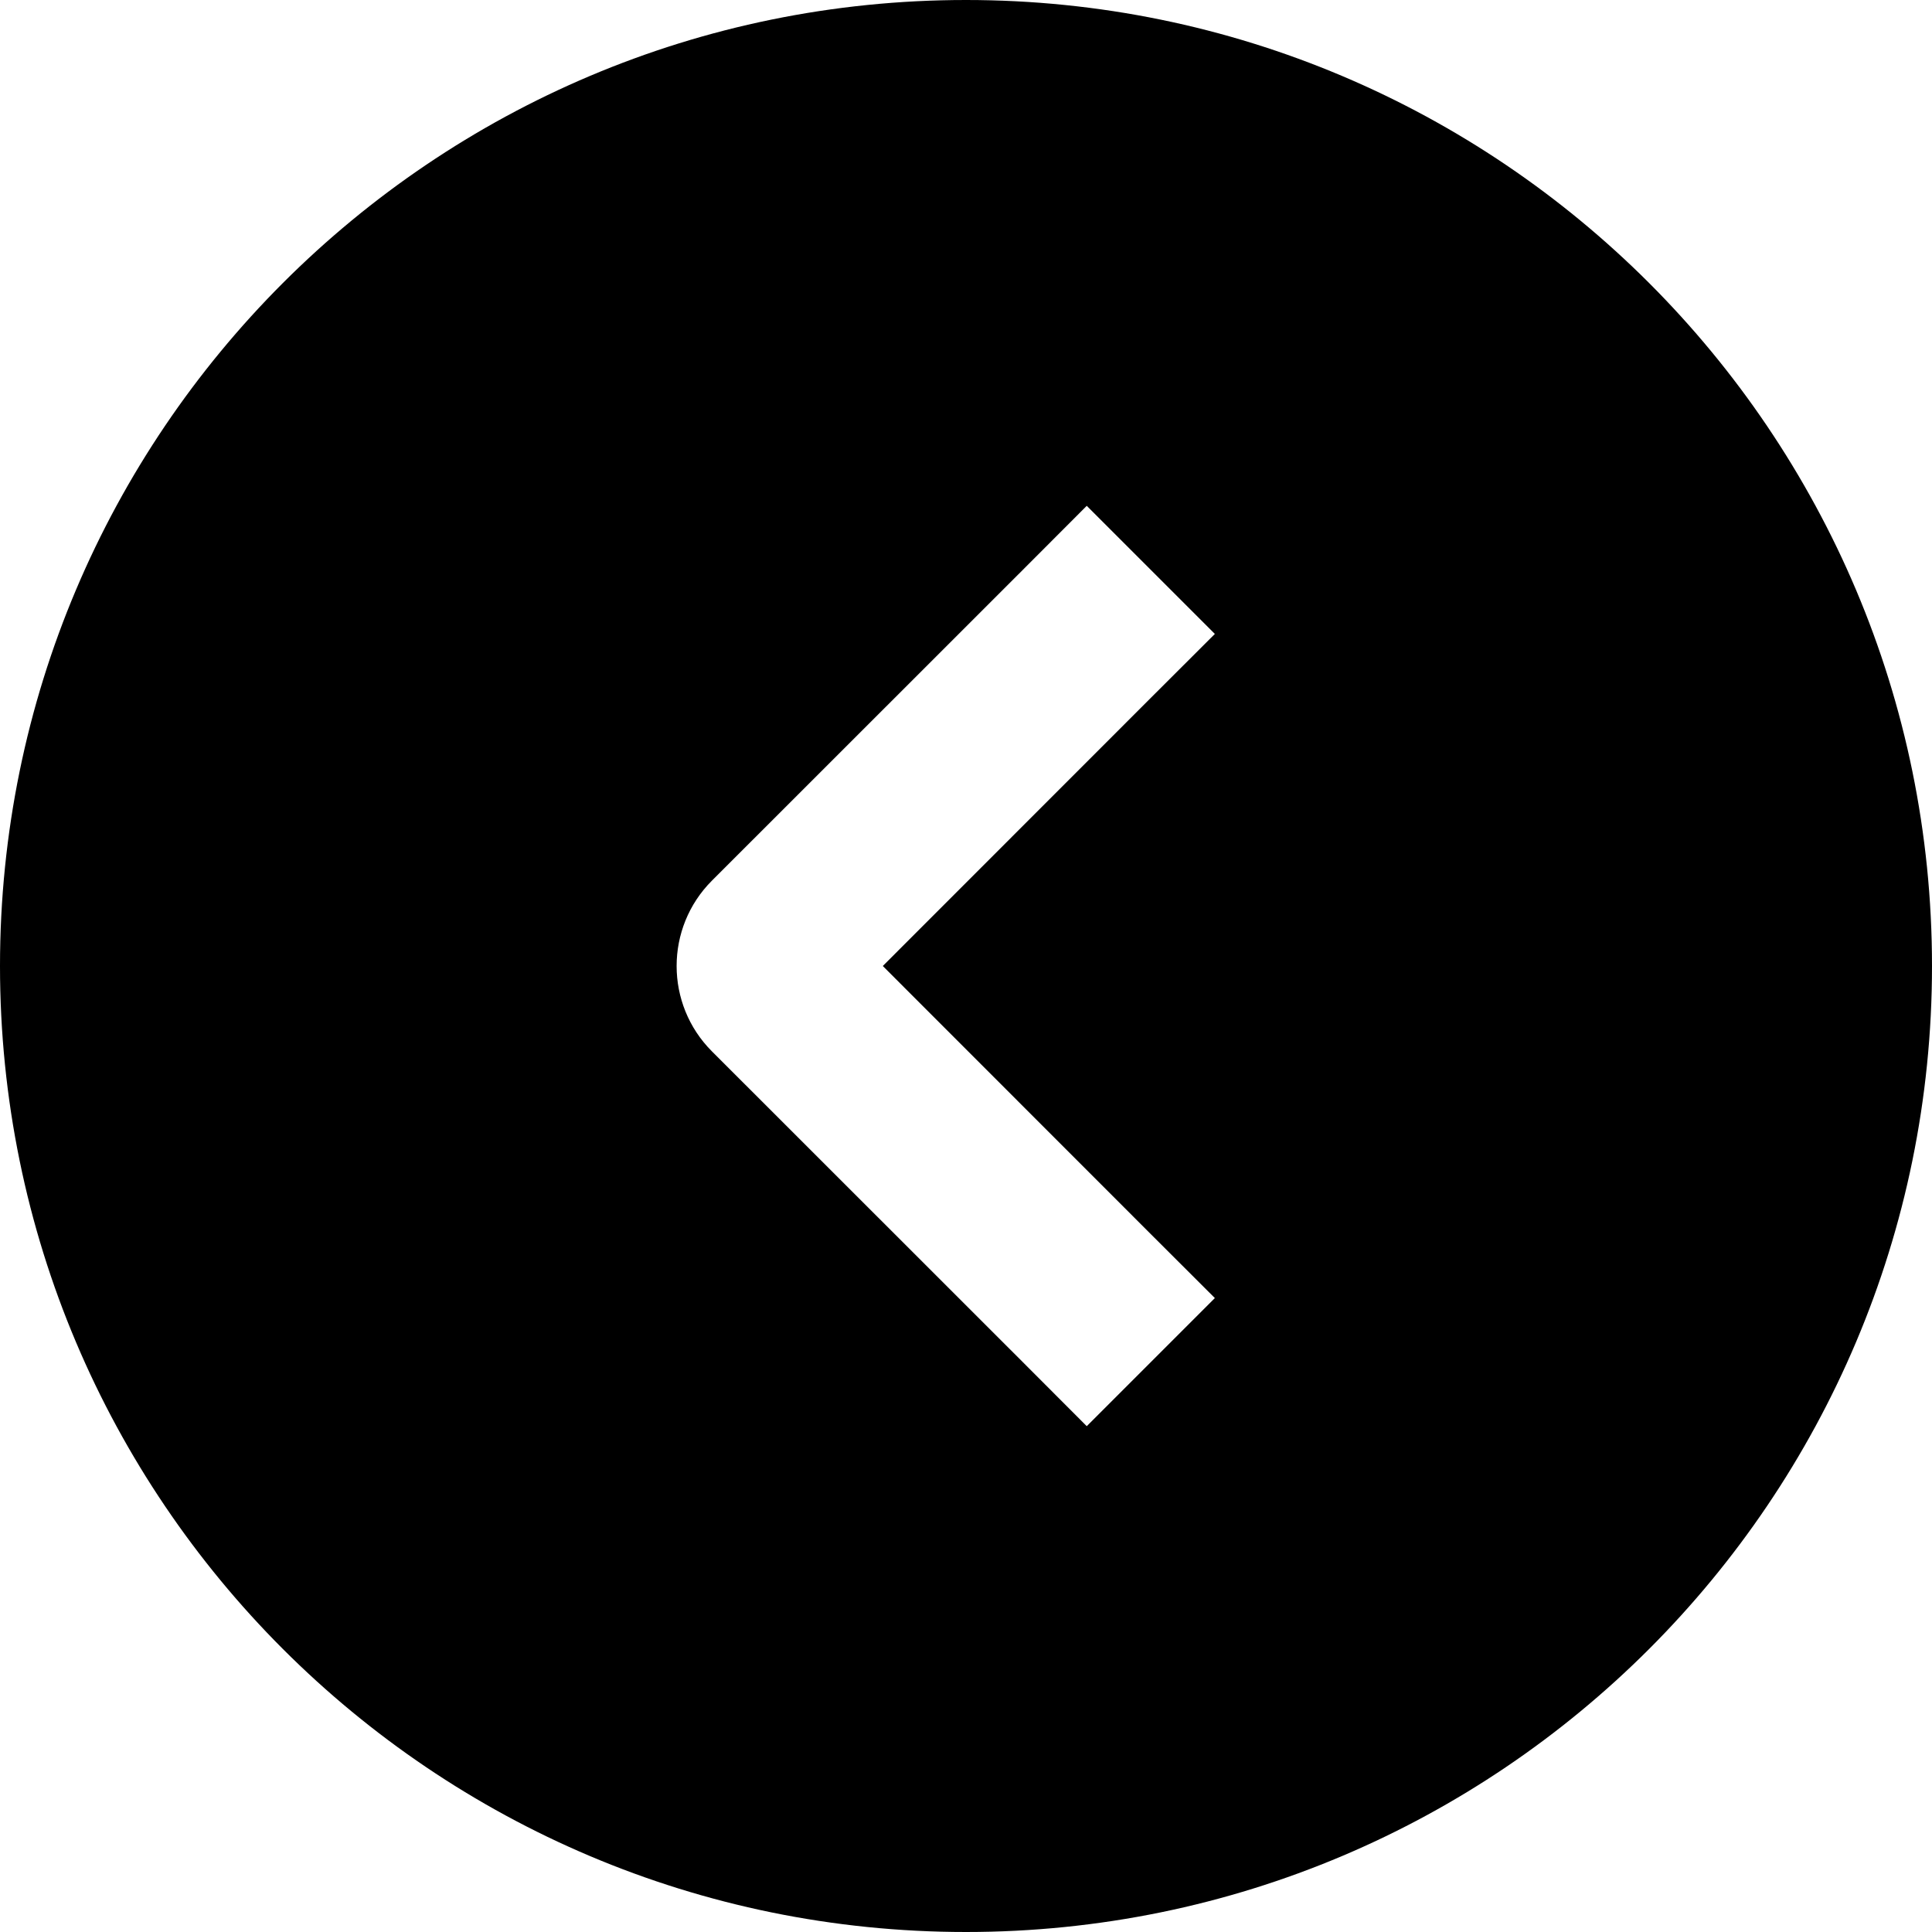 <svg stroke-linejoin="round" viewBox="0 0 16 16"><path fill-rule="evenodd" clip-rule="evenodd" d="M8 16C12.418 16 16 12.418 16 8C16 3.582 12.418 0 8 0C3.582 0 0 3.582 0 8C0 12.418 3.582 16 8 16ZM8.47 11.28L9 11.811L10.061 10.75L9.53 10.22L7.311 8L9.53 5.78L10.061 5.25L9 4.189L8.47 4.72L5.896 7.293C5.506 7.683 5.506 8.317 5.896 8.707L8.47 11.28Z" fill="currentColor"></path></svg>